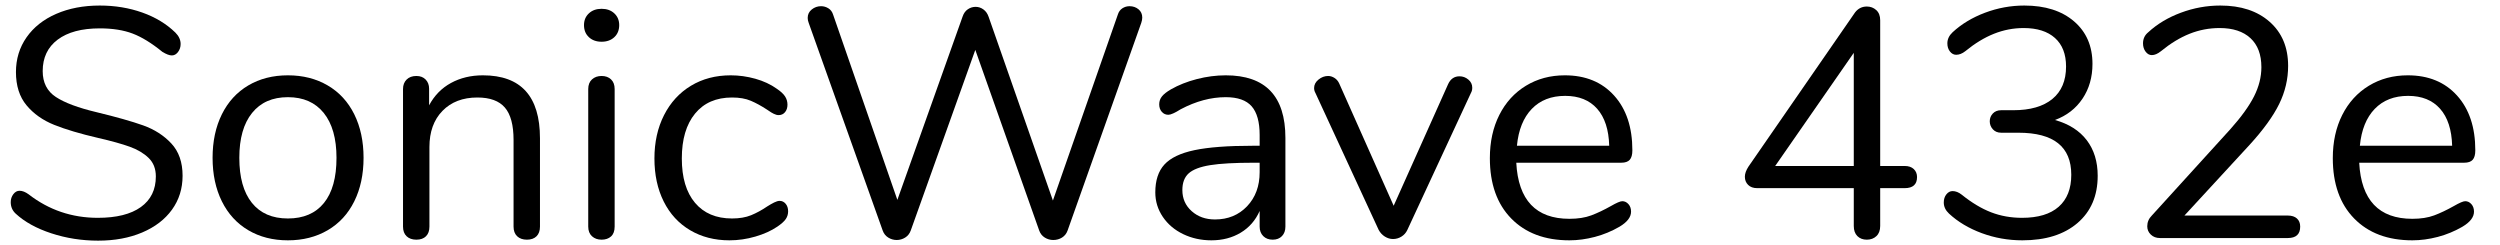 <?xml version="1.0" encoding="UTF-8" standalone="no"?>
<!DOCTYPE svg PUBLIC "-//W3C//DTD SVG 1.1//EN" "http://www.w3.org/Graphics/SVG/1.1/DTD/svg11.dtd">
<svg width="100%" height="100%" viewBox="0 0 92 9" version="1.1" xmlns="http://www.w3.org/2000/svg" xmlns:xlink="http://www.w3.org/1999/xlink" xml:space="preserve" xmlns:serif="http://www.serif.com/" style="fill-rule:evenodd;clip-rule:evenodd;stroke-linejoin:round;stroke-miterlimit:1.414;">
    <g transform="matrix(1,0,0,1,-375,-176)">
        <g transform="matrix(1,0,0,1,0,74.5)">
            <g transform="matrix(1,0,0,1,-15.69,72.496)">
                <path d="M392.579,37.59C392.031,37.41 391.593,37.168 391.265,36.864C391.145,36.752 391.085,36.612 391.085,36.444C391.085,36.332 391.117,36.234 391.181,36.15C391.245,36.066 391.321,36.024 391.409,36.024C391.513,36.024 391.625,36.068 391.745,36.156C392.489,36.732 393.337,37.02 394.289,37.02C394.977,37.02 395.505,36.888 395.873,36.624C396.241,36.36 396.425,35.984 396.425,35.496C396.425,35.216 396.337,34.99 396.161,34.818C395.985,34.646 395.753,34.508 395.465,34.404C395.177,34.3 394.789,34.192 394.301,34.08C393.645,33.928 393.107,33.768 392.687,33.6C392.267,33.432 391.927,33.192 391.667,32.88C391.407,32.568 391.277,32.16 391.277,31.656C391.277,31.176 391.407,30.75 391.667,30.378C391.927,30.006 392.291,29.718 392.759,29.514C393.227,29.31 393.761,29.208 394.361,29.208C394.921,29.208 395.443,29.294 395.927,29.466C396.411,29.638 396.817,29.884 397.145,30.204C397.273,30.332 397.337,30.472 397.337,30.624C397.337,30.736 397.305,30.834 397.241,30.918C397.177,31.002 397.101,31.044 397.013,31.044C396.925,31.044 396.809,31 396.665,30.912C396.273,30.592 395.909,30.368 395.573,30.24C395.237,30.112 394.833,30.048 394.361,30.048C393.697,30.048 393.181,30.186 392.813,30.462C392.445,30.738 392.261,31.124 392.261,31.62C392.261,32.044 392.423,32.362 392.747,32.574C393.071,32.786 393.569,32.972 394.241,33.132C394.969,33.308 395.541,33.47 395.957,33.618C396.373,33.766 396.719,33.988 396.995,34.284C397.271,34.58 397.409,34.976 397.409,35.472C397.409,35.944 397.279,36.36 397.019,36.72C396.759,37.08 396.393,37.36 395.921,37.56C395.449,37.76 394.909,37.86 394.301,37.86C393.701,37.86 393.127,37.77 392.579,37.59Z" style="fill-rule:nonzero;"/>
                <path d="M399.827,37.476C399.407,37.228 399.083,36.874 398.855,36.414C398.627,35.954 398.513,35.42 398.513,34.812C398.513,34.204 398.627,33.67 398.855,33.21C399.083,32.75 399.407,32.396 399.827,32.148C400.247,31.9 400.733,31.776 401.285,31.776C401.837,31.776 402.325,31.9 402.749,32.148C403.173,32.396 403.499,32.75 403.727,33.21C403.955,33.67 404.069,34.204 404.069,34.812C404.069,35.42 403.955,35.954 403.727,36.414C403.499,36.874 403.173,37.228 402.749,37.476C402.325,37.724 401.837,37.848 401.285,37.848C400.733,37.848 400.247,37.724 399.827,37.476ZM402.611,36.474C402.919,36.094 403.073,35.54 403.073,34.812C403.073,34.1 402.917,33.55 402.605,33.162C402.293,32.774 401.853,32.58 401.285,32.58C400.717,32.58 400.277,32.774 399.965,33.162C399.653,33.55 399.497,34.1 399.497,34.812C399.497,35.532 399.651,36.084 399.959,36.468C400.267,36.852 400.709,37.044 401.285,37.044C401.861,37.044 402.303,36.854 402.611,36.474Z" style="fill-rule:nonzero;"/>
                <path d="M410.561,34.092L410.561,37.344C410.561,37.496 410.519,37.614 410.435,37.698C410.351,37.782 410.233,37.824 410.081,37.824C409.929,37.824 409.809,37.782 409.721,37.698C409.633,37.614 409.589,37.496 409.589,37.344L409.589,34.152C409.589,33.608 409.483,33.212 409.271,32.964C409.059,32.716 408.721,32.592 408.257,32.592C407.721,32.592 407.293,32.756 406.973,33.084C406.653,33.412 406.493,33.856 406.493,34.416L406.493,37.344C406.493,37.496 406.451,37.614 406.367,37.698C406.283,37.782 406.165,37.824 406.013,37.824C405.861,37.824 405.741,37.782 405.653,37.698C405.565,37.614 405.521,37.496 405.521,37.344L405.521,32.28C405.521,32.136 405.565,32.02 405.653,31.932C405.741,31.844 405.861,31.8 406.013,31.8C406.157,31.8 406.271,31.844 406.355,31.932C406.439,32.02 406.481,32.132 406.481,32.268L406.481,32.88C406.673,32.52 406.941,32.246 407.285,32.058C407.629,31.87 408.021,31.776 408.461,31.776C409.861,31.776 410.561,32.548 410.561,34.092Z" style="fill-rule:nonzero;"/>
                <path d="M412.475,37.698C412.383,37.614 412.337,37.496 412.337,37.344L412.337,32.28C412.337,32.128 412.383,32.01 412.475,31.926C412.567,31.842 412.685,31.8 412.829,31.8C412.973,31.8 413.089,31.842 413.177,31.926C413.265,32.01 413.309,32.128 413.309,32.28L413.309,37.344C413.309,37.504 413.265,37.624 413.177,37.704C413.089,37.784 412.973,37.824 412.829,37.824C412.685,37.824 412.567,37.782 412.475,37.698ZM412.361,30.372C412.241,30.26 412.181,30.112 412.181,29.928C412.181,29.752 412.241,29.608 412.361,29.496C412.481,29.384 412.637,29.328 412.829,29.328C413.021,29.328 413.177,29.384 413.297,29.496C413.417,29.608 413.477,29.752 413.477,29.928C413.477,30.112 413.417,30.26 413.297,30.372C413.177,30.484 413.021,30.54 412.829,30.54C412.637,30.54 412.481,30.484 412.361,30.372Z" style="fill-rule:nonzero;"/>
                <path d="M416.087,37.476C415.667,37.228 415.343,36.876 415.115,36.42C414.887,35.964 414.773,35.436 414.773,34.836C414.773,34.236 414.891,33.704 415.127,33.24C415.363,32.776 415.693,32.416 416.117,32.16C416.541,31.904 417.029,31.776 417.581,31.776C417.885,31.776 418.187,31.818 418.487,31.902C418.787,31.986 419.049,32.108 419.273,32.268C419.417,32.364 419.519,32.458 419.579,32.55C419.639,32.642 419.669,32.744 419.669,32.856C419.669,32.968 419.639,33.06 419.579,33.132C419.519,33.204 419.441,33.24 419.345,33.24C419.289,33.24 419.229,33.224 419.165,33.192C419.101,33.16 419.047,33.128 419.003,33.096C418.959,33.064 418.929,33.044 418.913,33.036C418.705,32.9 418.507,32.792 418.319,32.712C418.131,32.632 417.901,32.592 417.629,32.592C417.045,32.592 416.591,32.79 416.267,33.186C415.943,33.582 415.781,34.132 415.781,34.836C415.781,35.54 415.943,36.084 416.267,36.468C416.591,36.852 417.045,37.044 417.629,37.044C417.901,37.044 418.135,37.004 418.331,36.924C418.527,36.844 418.725,36.736 418.925,36.6C419.013,36.544 419.097,36.496 419.177,36.456C419.257,36.416 419.325,36.396 419.381,36.396C419.469,36.396 419.543,36.432 419.603,36.504C419.663,36.576 419.693,36.668 419.693,36.78C419.693,36.884 419.665,36.978 419.609,37.062C419.553,37.146 419.449,37.24 419.297,37.344C419.073,37.496 418.803,37.618 418.487,37.71C418.171,37.802 417.853,37.848 417.533,37.848C416.989,37.848 416.507,37.724 416.087,37.476Z" style="fill-rule:nonzero;"/>
                <path d="M431.993,29.31C432.073,29.258 432.161,29.232 432.257,29.232C432.385,29.232 432.495,29.27 432.587,29.346C432.679,29.422 432.725,29.524 432.725,29.652C432.725,29.708 432.713,29.772 432.689,29.844L429.977,37.488C429.937,37.6 429.869,37.686 429.773,37.746C429.677,37.806 429.569,37.836 429.449,37.836C429.337,37.836 429.233,37.806 429.137,37.746C429.041,37.686 428.973,37.6 428.933,37.488L426.581,30.84L424.205,37.488C424.165,37.6 424.097,37.686 424.001,37.746C423.905,37.806 423.801,37.836 423.689,37.836C423.577,37.836 423.473,37.806 423.377,37.746C423.281,37.686 423.213,37.6 423.173,37.488L420.449,29.844C420.425,29.78 420.413,29.72 420.413,29.664C420.413,29.536 420.463,29.432 420.563,29.352C420.663,29.272 420.777,29.232 420.905,29.232C421.001,29.232 421.091,29.258 421.175,29.31C421.259,29.362 421.317,29.44 421.349,29.544L423.713,36.36L426.113,29.616C426.153,29.496 426.217,29.406 426.305,29.346C426.393,29.286 426.489,29.256 426.593,29.256C426.697,29.256 426.793,29.288 426.881,29.352C426.969,29.416 427.033,29.508 427.073,29.628L429.437,36.384L431.825,29.544C431.857,29.44 431.913,29.362 431.993,29.31Z" style="fill-rule:nonzero;"/>
                <path d="M437.993,34.08L437.993,37.344C437.993,37.488 437.951,37.604 437.867,37.692C437.783,37.78 437.669,37.824 437.525,37.824C437.381,37.824 437.265,37.78 437.177,37.692C437.089,37.604 437.045,37.488 437.045,37.344L437.045,36.768C436.893,37.112 436.661,37.378 436.349,37.566C436.037,37.754 435.677,37.848 435.269,37.848C434.893,37.848 434.547,37.772 434.231,37.62C433.915,37.468 433.665,37.256 433.481,36.984C433.297,36.712 433.205,36.412 433.205,36.084C433.205,35.644 433.317,35.302 433.541,35.058C433.765,34.814 434.133,34.638 434.645,34.53C435.157,34.422 435.869,34.368 436.781,34.368L437.045,34.368L437.045,33.972C437.045,33.492 436.947,33.14 436.751,32.916C436.555,32.692 436.237,32.58 435.797,32.58C435.253,32.58 434.701,32.728 434.141,33.024C433.925,33.16 433.773,33.228 433.685,33.228C433.589,33.228 433.509,33.192 433.445,33.12C433.381,33.048 433.349,32.956 433.349,32.844C433.349,32.732 433.383,32.634 433.451,32.55C433.519,32.466 433.629,32.38 433.781,32.292C434.061,32.132 434.379,32.006 434.735,31.914C435.091,31.822 435.445,31.776 435.797,31.776C437.261,31.776 437.993,32.544 437.993,34.08ZM436.583,36.594C436.891,36.27 437.045,35.852 437.045,35.34L437.045,34.992L436.829,34.992C436.125,34.992 435.589,35.022 435.221,35.082C434.853,35.142 434.591,35.242 434.435,35.382C434.279,35.522 434.201,35.728 434.201,36C434.201,36.312 434.315,36.57 434.543,36.774C434.771,36.978 435.057,37.08 435.401,37.08C435.881,37.08 436.275,36.918 436.583,36.594Z" style="fill-rule:nonzero;"/>
                <path d="M444.401,31.812C444.521,31.812 444.629,31.852 444.725,31.932C444.821,32.012 444.869,32.112 444.869,32.232C444.869,32.304 444.853,32.368 444.821,32.424L442.481,37.464C442.433,37.568 442.361,37.65 442.265,37.71C442.169,37.77 442.065,37.8 441.953,37.8C441.849,37.8 441.749,37.77 441.653,37.71C441.557,37.65 441.481,37.568 441.425,37.464L439.097,32.424C439.065,32.368 439.049,32.308 439.049,32.244C439.049,32.124 439.103,32.02 439.211,31.932C439.319,31.844 439.437,31.8 439.565,31.8C439.645,31.8 439.723,31.824 439.799,31.872C439.875,31.92 439.933,31.988 439.973,32.076L441.977,36.576L443.981,32.1C444.069,31.908 444.209,31.812 444.401,31.812Z" style="fill-rule:nonzero;"/>
                <path d="M450.617,36.516C450.681,36.588 450.713,36.68 450.713,36.792C450.713,36.992 450.573,37.176 450.293,37.344C450.005,37.512 449.701,37.638 449.381,37.722C449.061,37.806 448.749,37.848 448.445,37.848C447.541,37.848 446.827,37.58 446.303,37.044C445.779,36.508 445.517,35.768 445.517,34.824C445.517,34.224 445.633,33.694 445.865,33.234C446.097,32.774 446.423,32.416 446.843,32.16C447.263,31.904 447.741,31.776 448.277,31.776C449.037,31.776 449.641,32.024 450.089,32.52C450.537,33.016 450.761,33.688 450.761,34.536C450.761,34.696 450.729,34.812 450.665,34.884C450.601,34.956 450.497,34.992 450.353,34.992L446.489,34.992C446.561,36.368 447.213,37.056 448.445,37.056C448.757,37.056 449.025,37.014 449.249,36.93C449.473,36.846 449.713,36.732 449.969,36.588C450.177,36.468 450.317,36.408 450.389,36.408C450.477,36.408 450.553,36.444 450.617,36.516ZM447.059,33.012C446.751,33.332 446.569,33.784 446.513,34.368L449.909,34.368C449.893,33.776 449.745,33.322 449.465,33.006C449.185,32.69 448.793,32.532 448.289,32.532C447.777,32.532 447.367,32.692 447.059,33.012Z" style="fill-rule:nonzero;"/>
                <path d="M461.117,35.226C461.197,35.302 461.237,35.4 461.237,35.52C461.237,35.792 461.085,35.928 460.781,35.928L459.881,35.928L459.881,37.32C459.881,37.48 459.835,37.604 459.743,37.692C459.651,37.78 459.533,37.824 459.389,37.824C459.245,37.824 459.129,37.78 459.041,37.692C458.953,37.604 458.909,37.48 458.909,37.32L458.909,35.928L455.357,35.928C455.213,35.928 455.101,35.888 455.021,35.808C454.941,35.728 454.901,35.628 454.901,35.508C454.901,35.396 454.945,35.272 455.033,35.136L458.957,29.46C459.069,29.316 459.213,29.244 459.389,29.244C459.525,29.244 459.641,29.288 459.737,29.376C459.833,29.464 459.881,29.588 459.881,29.748L459.881,35.112L460.781,35.112C460.925,35.112 461.037,35.15 461.117,35.226ZM456.017,35.112L458.909,35.112L458.909,30.948L456.017,35.112Z" style="fill-rule:nonzero;"/>
                <path d="M467.483,34.164C467.751,34.516 467.885,34.952 467.885,35.472C467.885,36.208 467.637,36.788 467.141,37.212C466.645,37.636 465.969,37.848 465.113,37.848C464.593,37.848 464.095,37.76 463.619,37.584C463.143,37.408 462.741,37.168 462.413,36.864C462.285,36.744 462.221,36.608 462.221,36.456C462.221,36.336 462.253,36.236 462.317,36.156C462.381,36.076 462.457,36.036 462.545,36.036C462.657,36.036 462.769,36.08 462.881,36.168C463.249,36.464 463.609,36.68 463.961,36.816C464.313,36.952 464.693,37.02 465.101,37.02C465.693,37.02 466.143,36.884 466.451,36.612C466.759,36.34 466.913,35.948 466.913,35.436C466.913,34.404 466.265,33.888 464.969,33.888L464.333,33.888C464.205,33.888 464.103,33.846 464.027,33.762C463.951,33.678 463.913,33.58 463.913,33.468C463.913,33.356 463.951,33.26 464.027,33.18C464.103,33.1 464.205,33.06 464.333,33.06L464.777,33.06C465.401,33.06 465.881,32.922 466.217,32.646C466.553,32.37 466.721,31.972 466.721,31.452C466.721,30.996 466.585,30.646 466.313,30.402C466.041,30.158 465.657,30.036 465.161,30.036C464.785,30.036 464.421,30.106 464.069,30.246C463.717,30.386 463.365,30.6 463.013,30.888C462.901,30.976 462.789,31.02 462.677,31.02C462.589,31.02 462.513,30.98 462.449,30.9C462.385,30.82 462.353,30.72 462.353,30.6C462.353,30.448 462.417,30.312 462.545,30.192C462.873,29.888 463.271,29.648 463.739,29.472C464.207,29.296 464.689,29.208 465.185,29.208C465.953,29.208 466.563,29.402 467.015,29.79C467.467,30.178 467.693,30.7 467.693,31.356C467.693,31.844 467.571,32.27 467.327,32.634C467.083,32.998 466.745,33.26 466.313,33.42C466.825,33.564 467.215,33.812 467.483,34.164Z" style="fill-rule:nonzero;"/>
                <path d="M475.217,37.044C475.297,37.116 475.337,37.216 475.337,37.344C475.337,37.624 475.185,37.764 474.881,37.764L470.177,37.764C470.041,37.764 469.929,37.722 469.841,37.638C469.753,37.554 469.709,37.452 469.709,37.332C469.709,37.18 469.765,37.048 469.877,36.936L472.769,33.756C473.169,33.308 473.459,32.906 473.639,32.55C473.819,32.194 473.909,31.836 473.909,31.476C473.909,31.012 473.775,30.656 473.507,30.408C473.239,30.16 472.861,30.036 472.373,30.036C471.989,30.036 471.621,30.106 471.269,30.246C470.917,30.386 470.565,30.6 470.213,30.888C470.093,30.984 469.981,31.032 469.877,31.032C469.789,31.032 469.713,30.99 469.649,30.906C469.585,30.822 469.553,30.72 469.553,30.6C469.553,30.432 469.617,30.296 469.745,30.192C470.073,29.888 470.473,29.648 470.945,29.472C471.417,29.296 471.901,29.208 472.397,29.208C473.157,29.208 473.763,29.408 474.215,29.808C474.667,30.208 474.893,30.748 474.893,31.428C474.893,31.916 474.783,32.384 474.563,32.832C474.343,33.28 473.981,33.78 473.477,34.332L471.077,36.936L474.881,36.936C475.025,36.936 475.137,36.972 475.217,37.044Z" style="fill-rule:nonzero;"/>
                <path d="M481.637,36.516C481.701,36.588 481.733,36.68 481.733,36.792C481.733,36.992 481.593,37.176 481.313,37.344C481.025,37.512 480.721,37.638 480.401,37.722C480.081,37.806 479.769,37.848 479.465,37.848C478.561,37.848 477.847,37.58 477.323,37.044C476.799,36.508 476.537,35.768 476.537,34.824C476.537,34.224 476.653,33.694 476.885,33.234C477.117,32.774 477.443,32.416 477.863,32.16C478.283,31.904 478.761,31.776 479.297,31.776C480.057,31.776 480.661,32.024 481.109,32.52C481.557,33.016 481.781,33.688 481.781,34.536C481.781,34.696 481.749,34.812 481.685,34.884C481.621,34.956 481.517,34.992 481.373,34.992L477.509,34.992C477.581,36.368 478.233,37.056 479.465,37.056C479.777,37.056 480.045,37.014 480.269,36.93C480.493,36.846 480.733,36.732 480.989,36.588C481.197,36.468 481.337,36.408 481.409,36.408C481.497,36.408 481.573,36.444 481.637,36.516ZM478.079,33.012C477.771,33.332 477.589,33.784 477.533,34.368L480.929,34.368C480.913,33.776 480.765,33.322 480.485,33.006C480.205,32.69 479.813,32.532 479.309,32.532C478.797,32.532 478.387,32.692 478.079,33.012Z" style="fill-rule:nonzero;"/>
            </g>
        </g>
    </g>
</svg>
